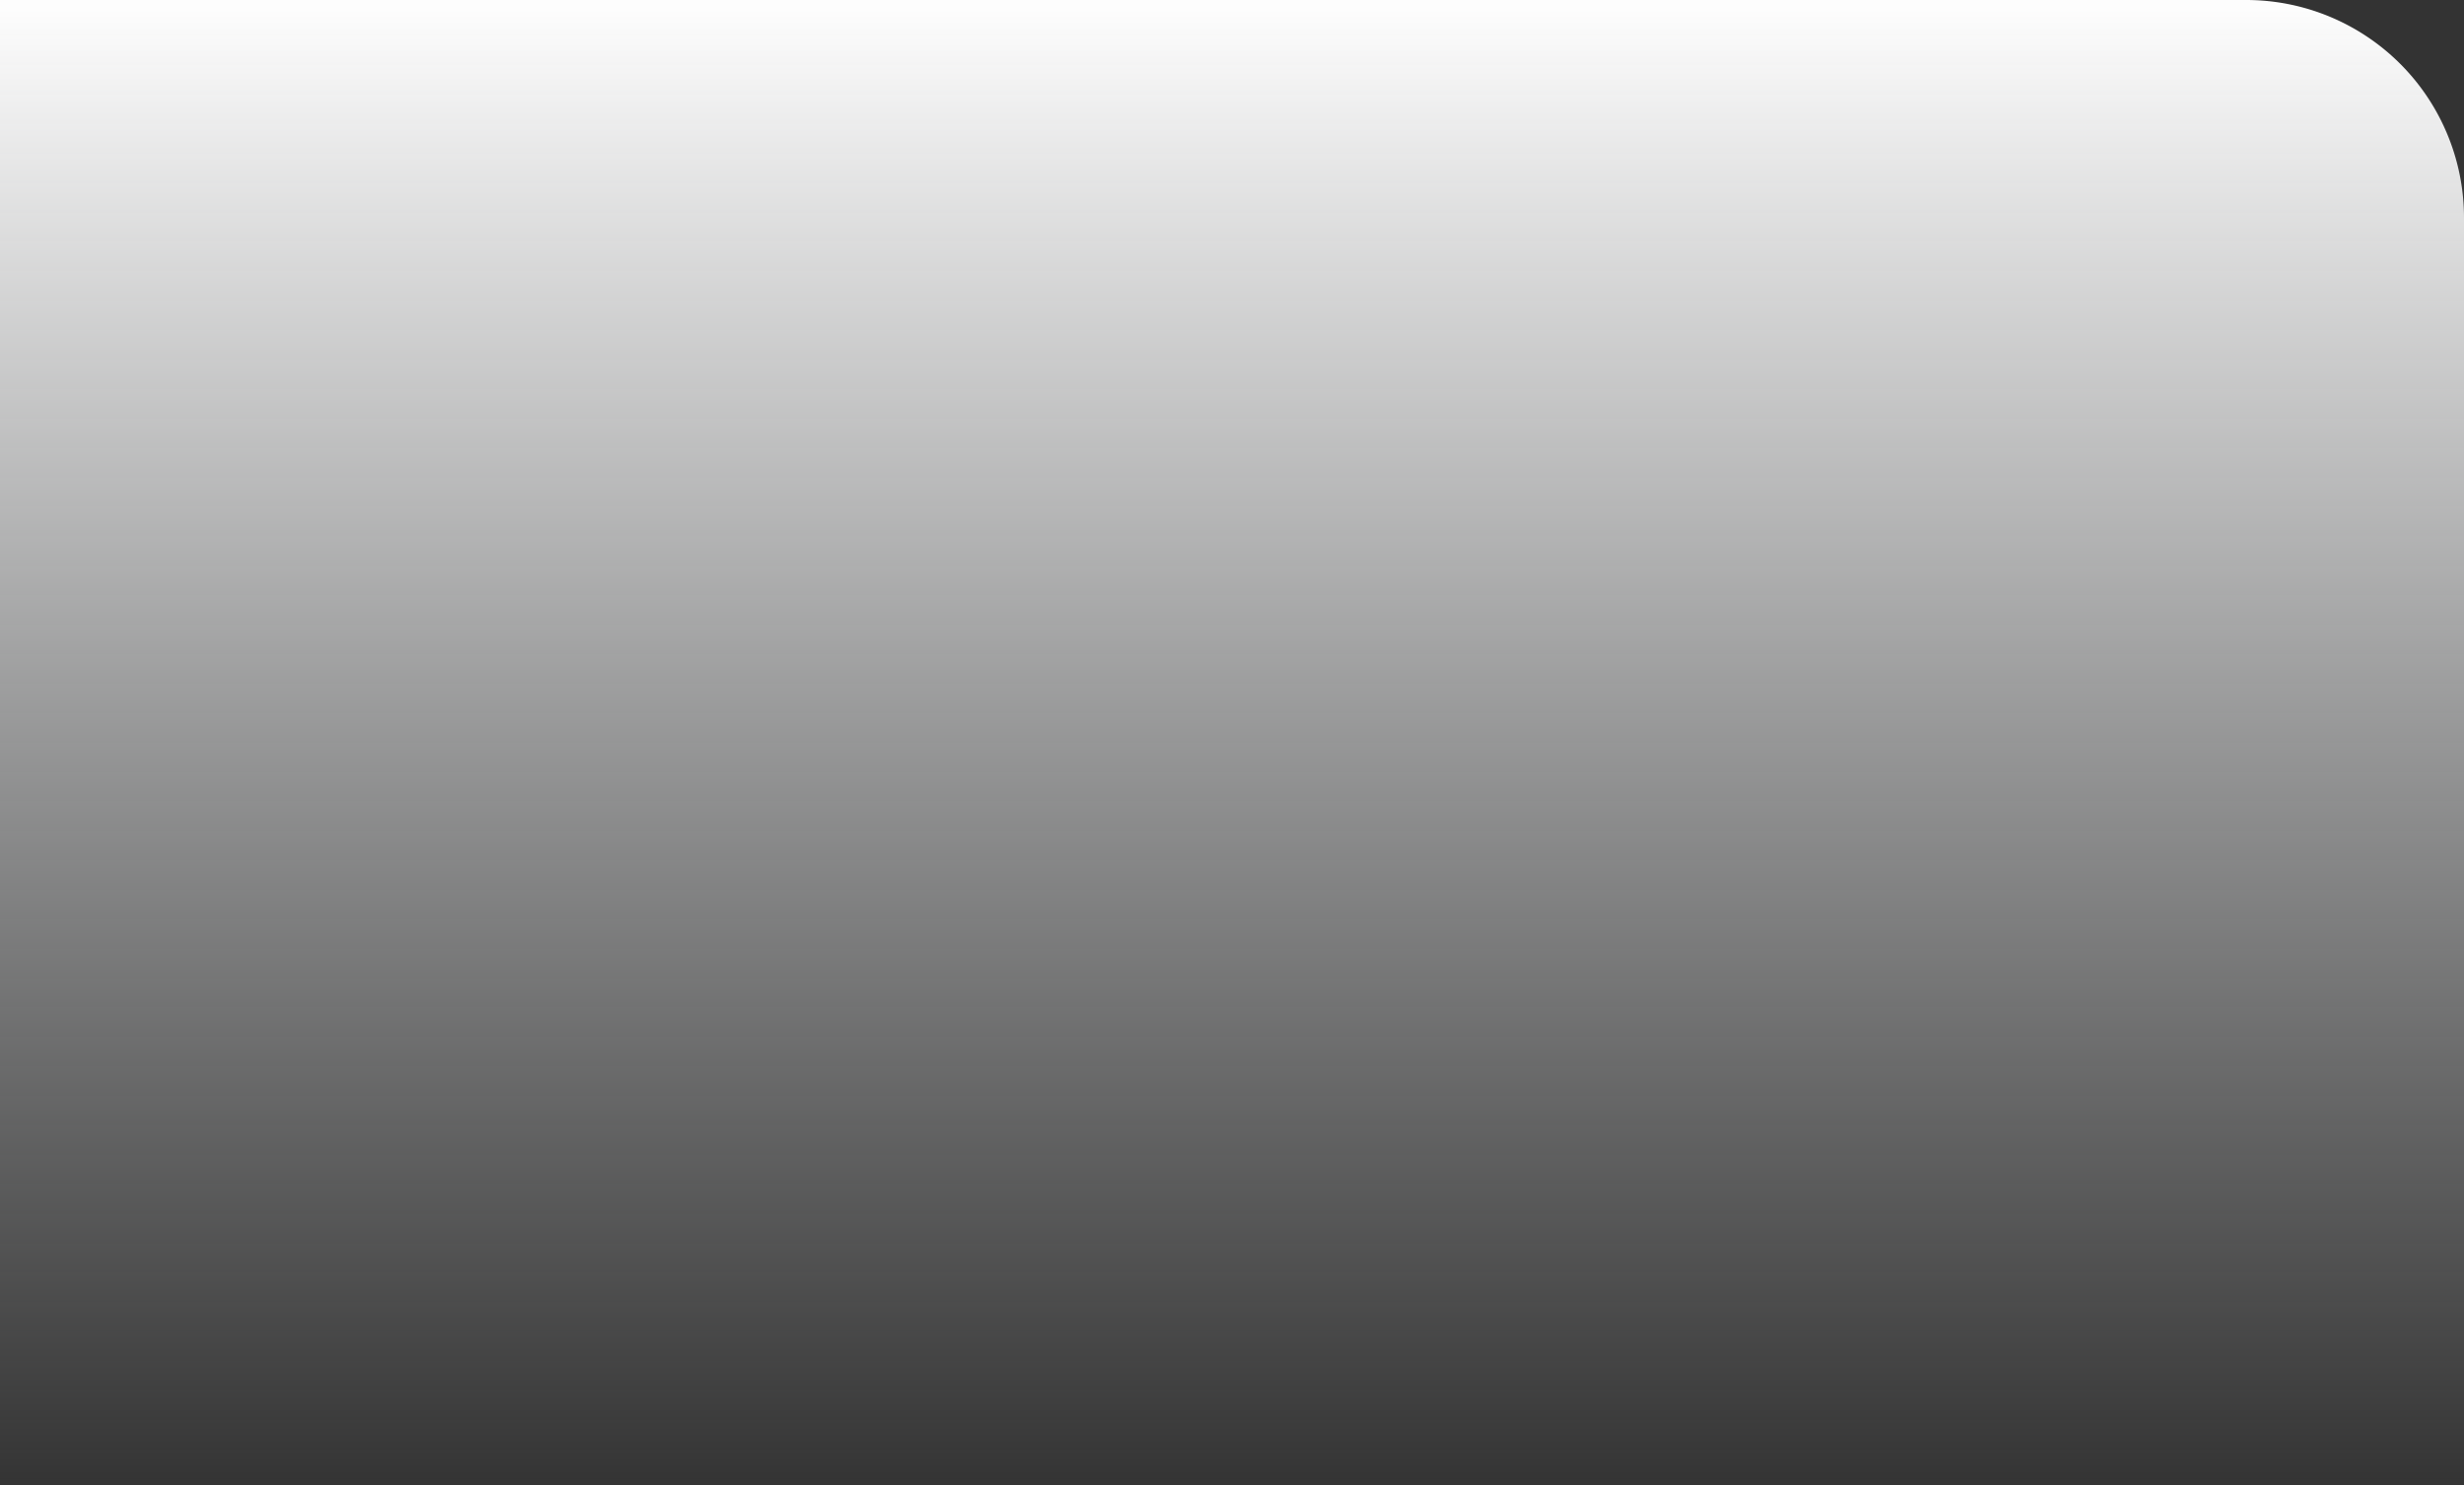 <svg xmlns="http://www.w3.org/2000/svg" xmlns:xlink="http://www.w3.org/1999/xlink" width="1357" height="818" viewBox="0 0 1357 818"><rect x="0" y="0" width="1357" height="818" fill="#333333" stroke="none"/><defs><style>.a{fill:url(#a);}</style><linearGradient id="a" x1="0.5" x2="0.5" y2="1" gradientUnits="objectBoundingBox"><stop offset="0" stop-color="#fff"/><stop offset="1" stop-color="#f2f4f6" stop-opacity="0"/></linearGradient></defs><path class="a" d="M0,0H1237a120,120,0,0,1,120,120V818a0,0,0,0,1,0,0H0a0,0,0,0,1,0,0V0A0,0,0,0,1,0,0Z"/></svg>